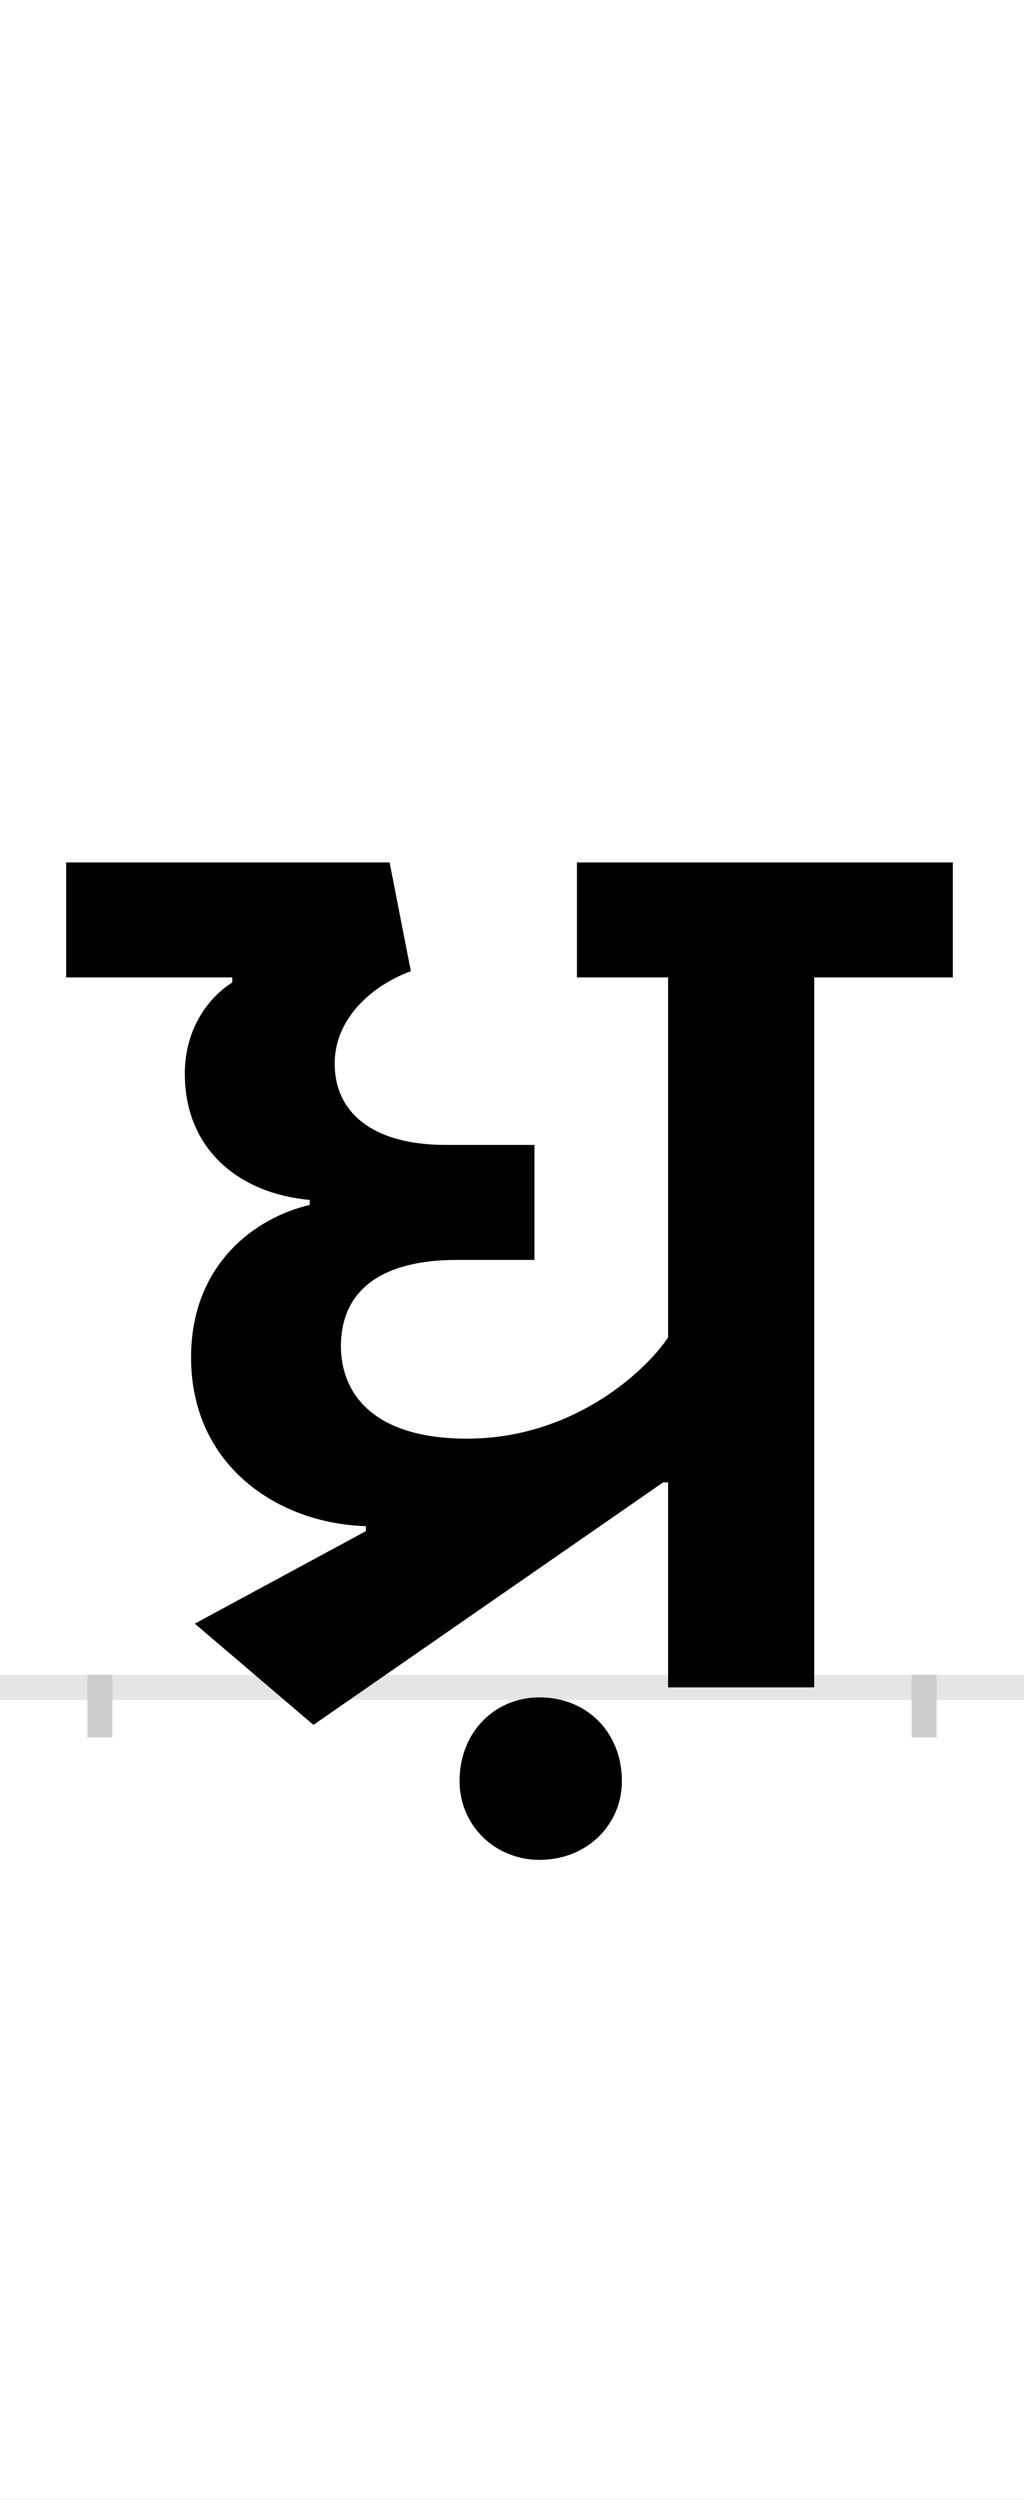 <?xml version="1.0" encoding="UTF-8"?>
<svg height="200.0" version="1.1" width="82.0" xmlns="http://www.w3.org/2000/svg" xmlns:xlink="http://www.w3.org/1999/xlink">
 <rect width="100%" height="100%" fill="#808080" stroke="none"/>
 <path d="M0,0 l82,0 l0,200 l-82,0 Z M0,0" fill="rgb(255,255,255)" transform="matrix(1,0,0,-1,0.0,200.0)"/>
 <path d="M0,0 l82,0" fill="none" stroke="rgb(229,229,229)" stroke-width="2" transform="matrix(1,0,0,-1,0.0,135.0)"/>
 <path d="M0,1 l0,-5" fill="none" stroke="rgb(204,204,204)" stroke-width="2" transform="matrix(1,0,0,-1,8.0,135.0)"/>
 <path d="M0,1 l0,-5" fill="none" stroke="rgb(204,204,204)" stroke-width="2" transform="matrix(1,0,0,-1,74.0,135.0)"/>
 <path d="M213,129 l0,-4 l-137,-74 l95,-81 l280,194 l4,0 l0,-164 l117,0 l0,568 l111,0 l0,92 l-301,0 l0,-92 l73,0 l0,-288 c-18,-27,-76,-81,-161,-81 c-76,0,-101,37,-101,74 c0,42,29,69,93,69 l62,0 l0,92 l-71,0 c-60,0,-89,27,-89,65 c0,37,31,63,61,74 l-17,87 l-259,0 l0,-92 l133,0 l0,-4 c-19,-12,-38,-37,-38,-73 c0,-61,44,-96,100,-101 l0,-4 c-43,-10,-95,-47,-95,-122 c0,-87,70,-133,140,-135 Z M288,-75 c0,-35,28,-63,64,-63 c38,0,66,28,66,63 c0,39,-28,67,-66,67 c-36,0,-64,-28,-64,-67 Z M288,-75" fill="rgb(0,0,0)" transform="matrix(0.1,0.0,0.0,-0.1,8.0,135.0)"/>
</svg>
